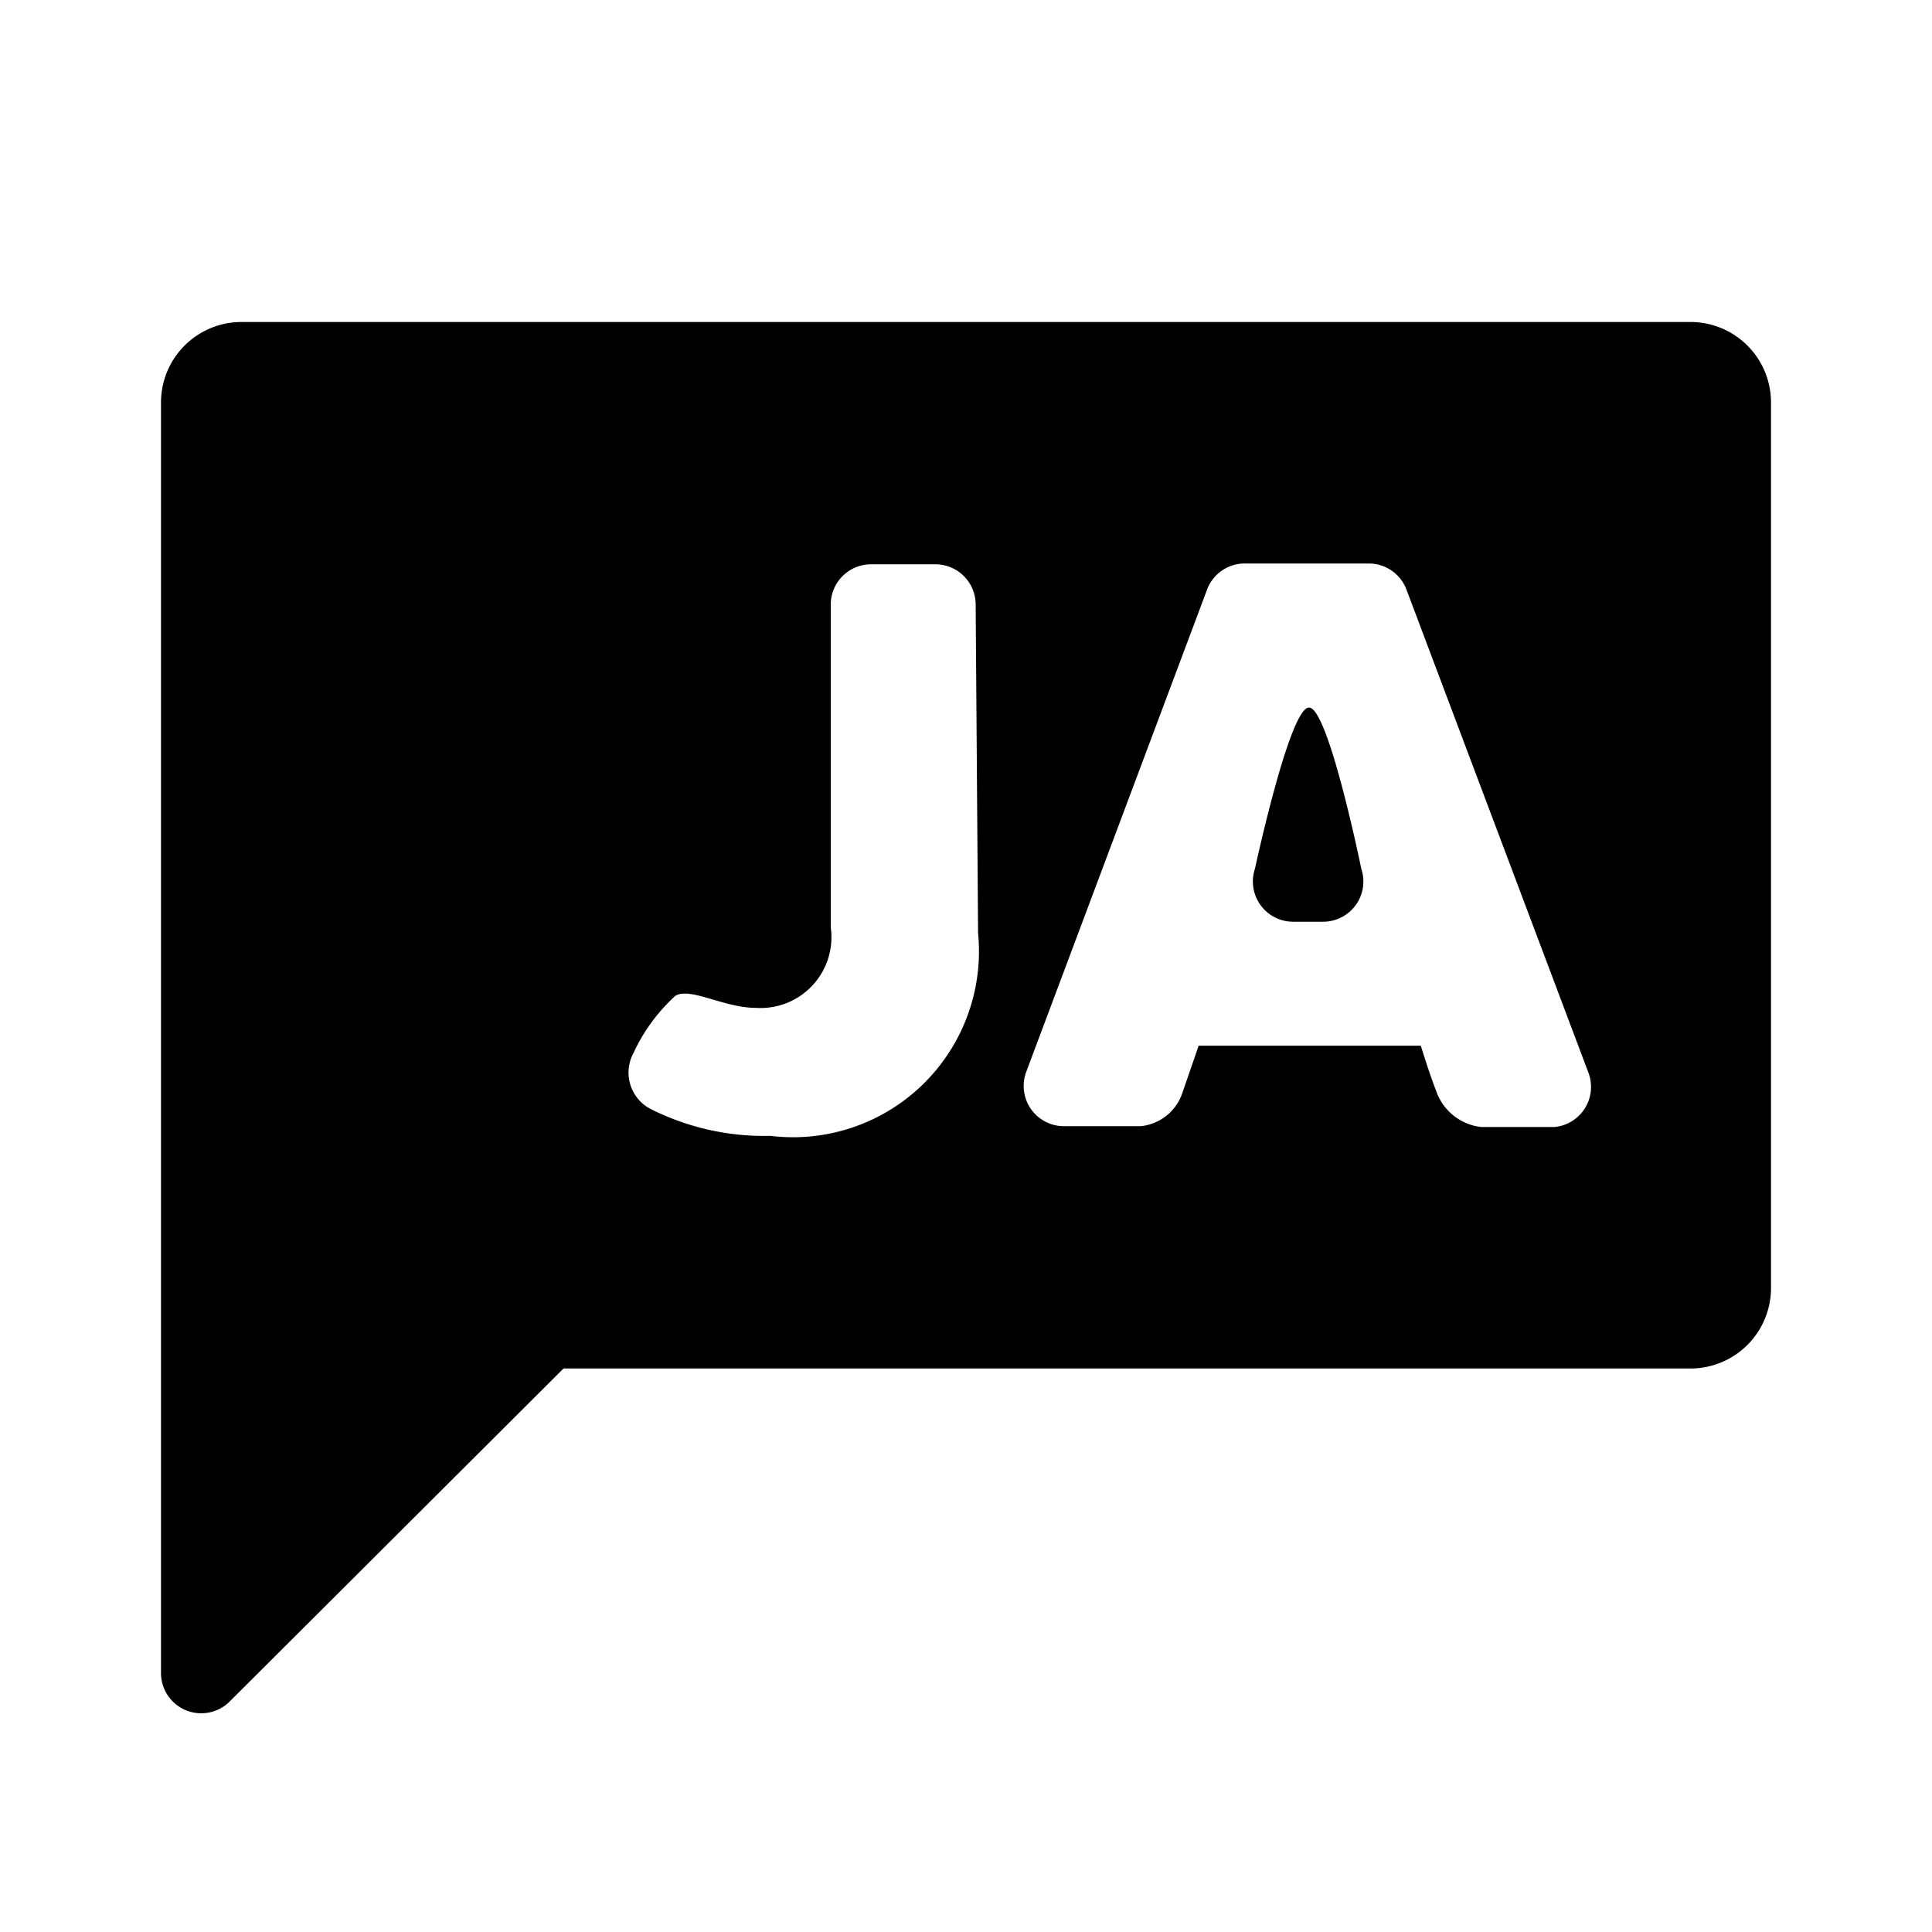<svg xmlns="http://www.w3.org/2000/svg" xmlns:xlink="http://www.w3.org/1999/xlink" viewBox="0 0 24 24">
  <path d="M16.26,8.79c-.24,0-.67,2-.67,2a.5.5,0,0,0,.47.66h.38a.5.5,0,0,0,.47-.66S16.5,8.78,16.26,8.79Z" />
  <path d="M21,4H3A1,1,0,0,0,2,5V20.79a.5.5,0,0,0,.85.35L7,17H21a1,1,0,0,0,1-1V5A1,1,0,0,0,21,4Zm-8.85,7.59a2.31,2.31,0,0,1-2.58,2.52,3.14,3.14,0,0,1-1.5-.34.51.51,0,0,1-.2-.69,2.21,2.21,0,0,1,.52-.71c.19-.11.6.15,1,.15a.88.88,0,0,0,.93-1V7.51a.5.5,0,0,1,.5-.5h.8a.5.5,0,0,1,.5.5ZM19.31,14H18.4a.67.67,0,0,1-.56-.45c-.09-.23-.19-.56-.19-.56H14.89l-.2.58a.61.61,0,0,1-.52.42h-.95a.5.5,0,0,1-.47-.68l2.25-6A.5.5,0,0,1,15.48,7H17a.5.5,0,0,1,.47.32l2.26,6A.5.5,0,0,1,19.31,14Z"
  />
</svg>
